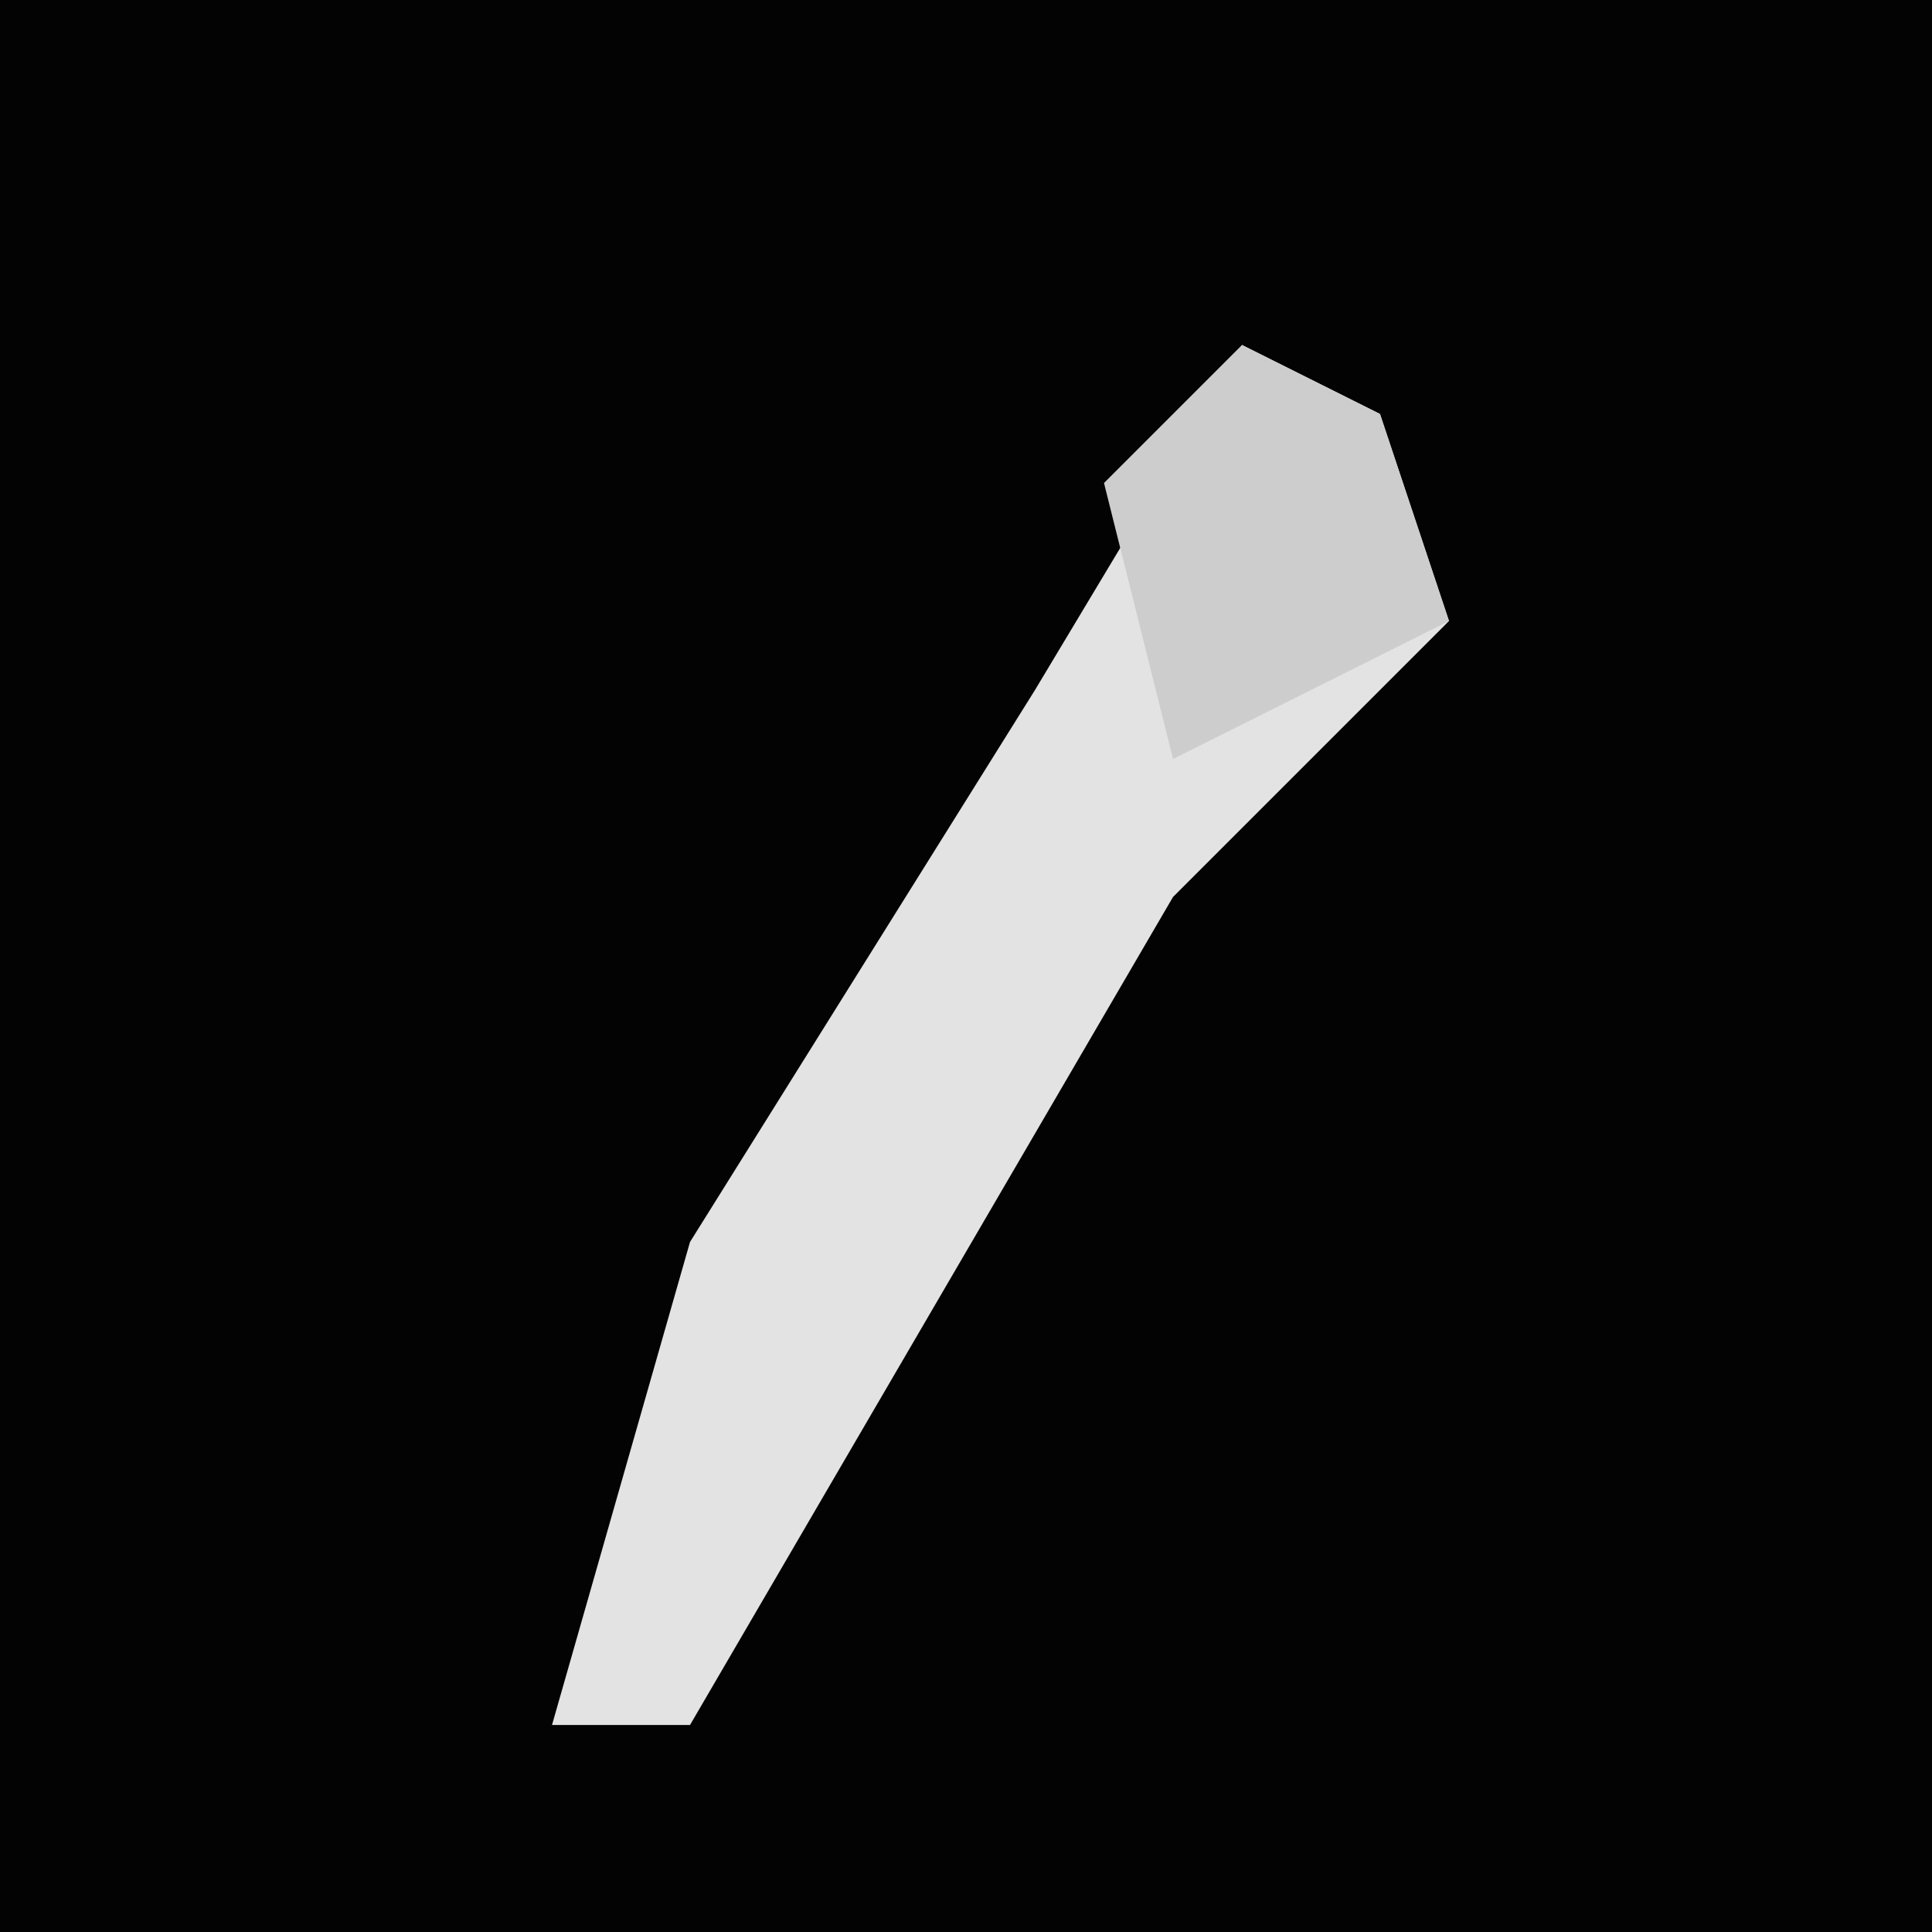 <?xml version="1.0" encoding="UTF-8"?>
<svg version="1.1" xmlns="http://www.w3.org/2000/svg" width="28" height="28">
<path d="M0,0 L28,0 L28,28 L0,28 Z " fill="#030303" transform="translate(0,0)"/>
<path d="M0,0 L2,1 L3,4 L-1,8 L-8,20 L-10,20 L-8,13 L-3,5 Z " fill="#E3E3E3" transform="translate(18,5)"/>
<path d="M0,0 L2,1 L3,4 L-1,6 L-2,2 Z " fill="#CDCDCD" transform="translate(18,5)"/>
</svg>
